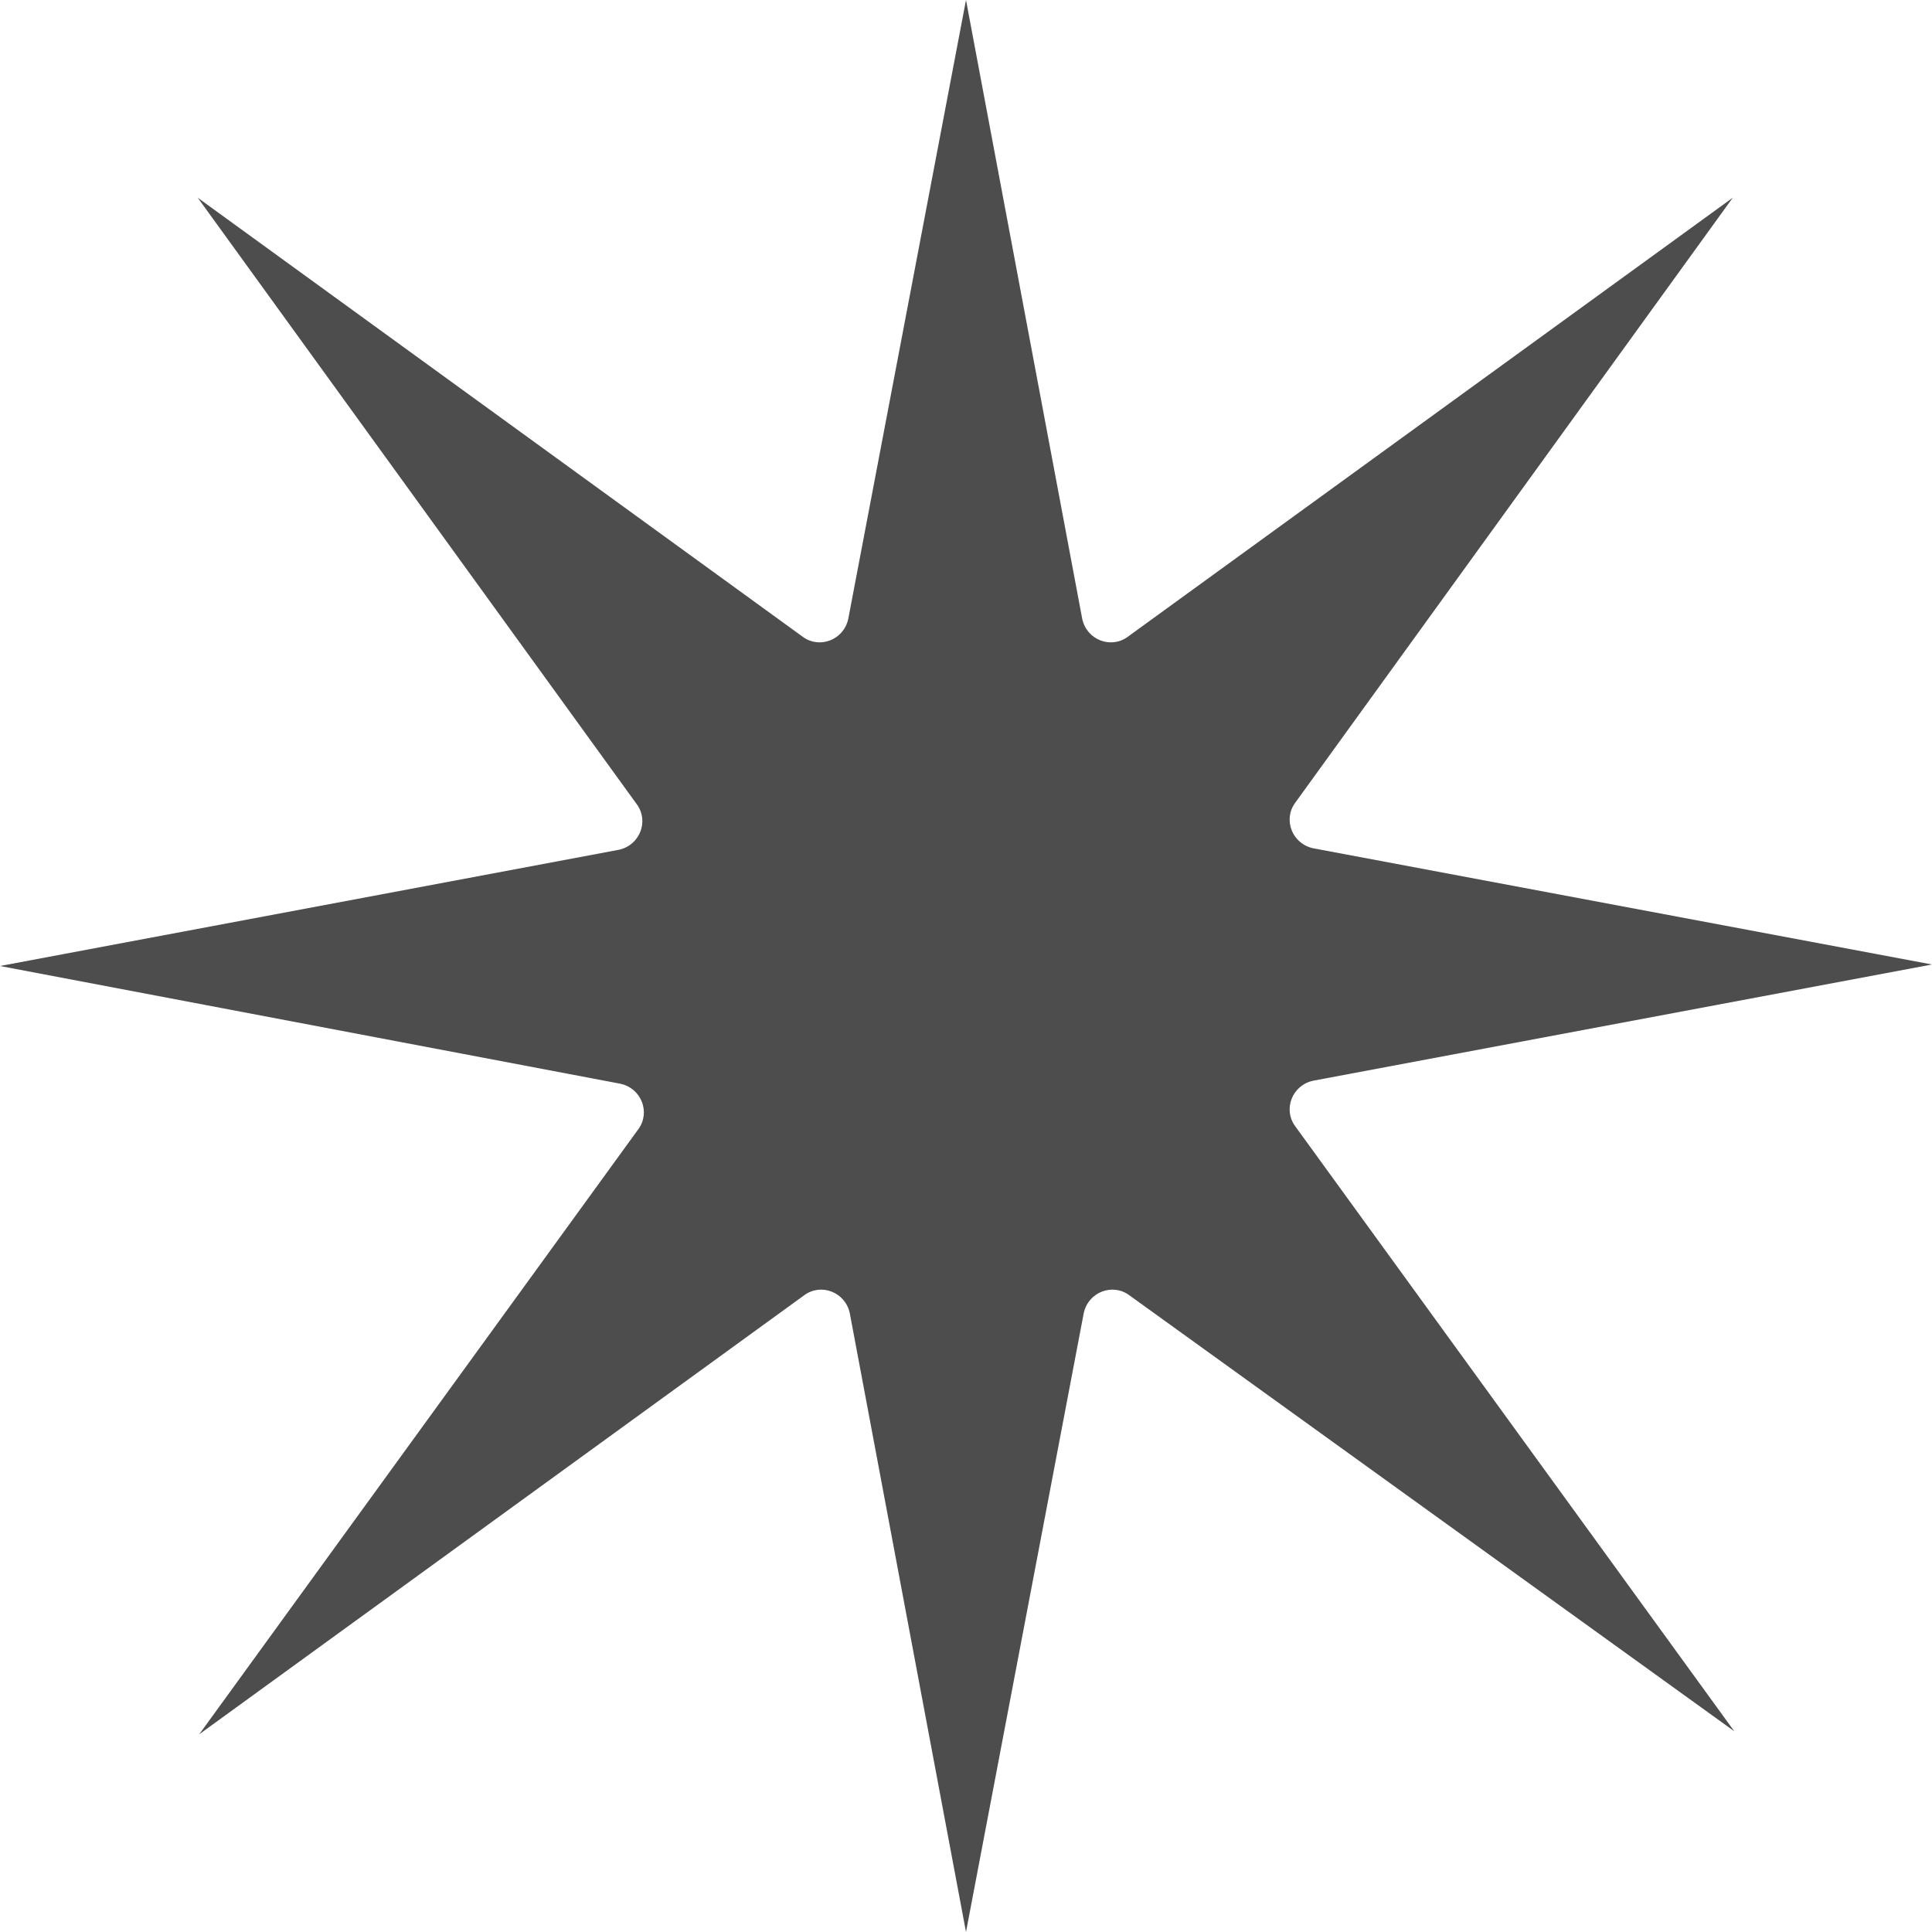 <svg version="1.1" id="sparkle_x5F_stars" xmlns="http://www.w3.org/2000/svg" x="0" y="0" viewBox="0 0 128 128" style="enable-background:new 0 0 128 128" xml:space="preserve"><style>.st0{display:none}.st1,.st2{display:inline;fill:#4d4d4d}.st2{display:none}</style><g id="row3"><path id="icon:5_1_" class="st2" d="M128 114s-20.4-23.1-47.9-50C107.6 37.1 128 14 128 14s-23.8 19.8-51.5 46.5c-3.1-3-6.2-6-9.2-8.8C87.7 31.1 102 15 102.9 14.1c-1 .8-17.6 14.7-38.9 34.6-21.3-19.9-37.9-33.8-38.9-34.6.9 1 15.1 17.1 35.6 37.7-3 2.8-6.1 5.8-9.2 8.8C23.8 33.8 0 14 0 14s20.4 23.1 47.9 50C20.4 90.9 0 114 0 114s23.8-19.8 51.5-46.5c3.1 3 6.2 6 9.2 8.8C40.3 96.9 26 113 25.1 113.9c1-.8 17.6-14.7 38.9-34.6 21.3 19.9 37.9 33.8 38.9 34.6-.9-1-15.1-17.1-35.5-37.7 3-2.8 6.1-5.8 9.2-8.8C104.2 94.2 128 114 128 114zM64 72.9C61.1 70 58.1 67 55 64c3.1-3 6.1-6 9-8.9 2.9 2.9 5.9 5.9 9 8.9-3.1 3-6.1 6-9 8.9z"/><path id="icon:4_2_" class="st2" d="M62.9 0C63.8 61.4 14 64.5 0 64.2c13.9 1.2 62.9 9.3 62.8 63.8h.1c0-55.3 55.7-63 65.1-63.9-.9.1-2.2.1-3.7.1-15.6 0-61.7-5-61.4-64.2zm13.3 76.9c-2.1-1.7-15.2-11.2-27 .2 11.7-11.2 3.2-22.6.7-25.5 2.7 2.8 13.6 12.1 26.6-.7-5.1 4.8-6.8 9.4-6.8 13.3 0 6.7 5.2 11.6 6.5 12.7z"/><path id="icon:3_2_" class="st2" d="M128 128c-1.2 1-24.5-24.5-52-56.8C70.8 65 65.7 59 61 53.4c-.3 4.2-.8 8.6-1.2 13.2-2.7 27-5.6 48.7-6.6 48.7-1-.1.3-22.1 3-49.1.4-4 .8-8 1.2-11.7C26.2 79.3 1 98 0 96.9c-.9-1.1 22.9-21.7 54-46.8-25.1-2.5-44.6-5-44.6-5.9.1-.9 20.4.2 46.2 2.5-16.9-20.5-28.2-35.2-27.3-35.9.8-.7 13.2 12.4 30.4 31.9 1.8-15.1 3.4-25.3 4-25.3.7.1.2 10.8-1 26.4 31.9-25.5 58-44.9 59-43.8.9 1.1-23.4 22.1-54.9 47.6 25 2.4 44.2 4.9 44.2 5.8-.1.9-19.2-.2-43.9-2.3 4.5 5.2 9.3 10.7 14.2 16.5C107.8 100 129.1 127 128 128z"/><path id="icon:2_1_" class="st2" d="M86.2 67s-8.1-4-18-10.1C68.4 63.5 64 128 64 128s-4.4-64.6-4.2-71.3c-9.7 5.7-17.7 9.4-18.7 9.9.7-.6 6.6-5.6 15.4-11.6C24.7 54.6 0 52.1 0 52.1s24.9-2.5 56.9-2.8c-8.6-6.2-14.3-11.4-15-12.1.5.2 8.6 4.2 18.3 10.3C61.5 19.6 64 0 64 0s2.6 19.7 3.8 47.8c9.8-5.8 18.1-9.6 19.1-10.1-.7.6-6.6 5.6-15.4 11.6 31.8.4 56.5 2.8 56.5 2.8s-24.8 2.5-56.8 2.8c9.1 6.7 15 12.1 15 12.1z"/><path id="icon:1_1_" class="st2" d="m70.2 66.8 49.3 26.9-3.6 6.2-46.8-31.2c-.3.4-.6.7-1 1l27.4 46.6-6.3 3.5-23.1-48.9c-.4.2-.9.3-1.3.4l1.1 54.7-7.3.1 3.9-54.7c-.7-.1-1.4-.2-2-.5l-24.7 49.6-6.5-3.1 29.4-47.5c-.6-.5-1.2-1-1.6-1.7L6.3 93.7 3 87.4l53.2-21.2c-.1-.3-.2-.7-.2-1L0 61.9l.5-7.1L56 63c.1-.4.2-.7.3-1L7.9 32.5l3.9-6 45.5 33.6c.4-.5.8-.9 1.2-1.3L29.2 11l6.2-3.6 24.9 50.3c.7-.3 1.4-.5 2.2-.5V1.8h7.3l-5.1 55.4c.4.1.8.2 1.1.3L94.5 11l6.2 3.6-32.9 44c.3.2.6.5.9.8l49.1-28 3.7 6.1-51.6 23.7c.3.5.5 1.1.6 1.7l57.1-3.3.4 7.1L70.6 65c0 .6-.2 1.2-.4 1.8z"/></g><g id="row2"><path id="icon:5_3_" class="st2" d="m68 86-5 34.2-3.8-34.4c-1.3-.3-2.6-.7-3.9-1.3L0 125.8l43.4-54.2c-.4-1.1-.8-2.4-1-3.6L7.8 63l35-3.9c.2-1.1.6-2.2 1-3.2L2.2 0l54.7 43.8c.9-.4 1.9-.6 2.9-.8L65 7.8l3.9 35.3c1 .2 2 .5 2.9.9L128 2.2 84.4 56.6c.4 1.1.7 2.1 1 3.3l34.8 5.1-34.7 3.8c-.2 1.2-.6 2.4-1.1 3.6l41.4 55.6-53.9-43.1c-1.2.5-2.5.9-3.9 1.1z"/><path id="icon:4_4_" class="st2" d="M128 83.6S99.1 77 70.2 77.8c-5.4 14.5-6.7 50.2-6.7 50.2s-3.7-26.1-18-47.9C32.3 82.5 7.6 93.7 7.6 93.7s17-13.6 25.8-29.5C24.4 54.2 0 38.5 0 38.5s24.4 9.9 44.4 9.4C48.2 35.4 45.8 0 45.8 0s2.5 23.3 18.4 44.6c13.5-3.1 47.1-20.1 47.1-20.1S93.7 37.1 80.7 57.3C92.5 68.6 128 83.6 128 83.6z"/><path id="icon:3_4_" class="st2" d="M118.9 63.6c0-14-5.3-26.7-13.9-36.4L128 0 99.8 22C90.2 13.7 77.7 8.7 64 8.7c-14.2 0-27 5.4-36.8 14.2L0 0l22.9 27.2C14.3 36.9 9.1 49.7 9.1 63.6c0 13.7 5 26.1 13.3 35.8L0 128l27.6-23.4c9.7 8.6 22.5 13.9 36.4 13.9s26.7-5.3 36.4-13.9L128 128l-23.4-27.5c8.9-9.8 14.3-22.7 14.3-36.9zM64 11.6c12.7 0 24.4 4.6 33.4 12.2L69.6 45.6c-4.7 3.2-10.8 3.2-15.5 0L29.5 24.8c9.2-8.2 21.3-13.2 34.5-13.2zM24.2 97C16.6 87.9 12 76.3 12 63.6c0-13 4.8-24.9 12.8-34l20.7 24.6c3.3 4.7 3.3 10.8 0 15.5L24.2 97zM64 115.5c-13 0-25-4.8-34.1-12.8l26.4-22.3c4.7-3.3 10.8-3.3 15.5 0l26.4 22.3c-9.2 8-21.2 12.8-34.2 12.8zm16.3-43.8c-3.2-4.6-3.2-10.8 0-15.5l22.8-26.9c8 9.1 12.8 21.1 12.8 34.2 0 13.3-5 25.4-13.2 34.6L80.3 71.7z"/><path id="icon:2_4_" d="m64 0 7.7 41c.3 1.4 1.9 2 3 1.2l40.1-29.1-29 40.1c-.8 1.1-.2 2.7 1.2 3l41 7.7-41 7.7c-1.4.3-2 1.9-1.2 3l29.1 40.1-40.1-28.9c-1.1-.8-2.7-.2-3 1.2L64 128l-7.7-41c-.3-1.4-1.9-2-3-1.2l-40.1 29.1 29.1-40.1c.8-1.1.2-2.7-1.2-3L0 64l41-7.7c1.4-.3 2-1.9 1.2-3L13.1 13.1l40.1 29.1c1.1.8 2.7.2 3-1.2L64 0z" style="fill:#4d4d4d"/><path id="icon:1_4_" class="st2" d="M92.1 88.1c-.8-.5-12.3-9.4-26.1-21.1 3.8 8.8 6.4 15.8 6.8 16.7-.4-.8-3.5-6.6-7.1-14.5C65.5 97.1 64 119 64 119s-1.5-22.2-1.7-50.4c-4.3 8.2-7.8 14.3-8 14.8.2-.5 3.1-7.3 7.4-16.2-13.7 11.7-25 20.4-25.8 20.9.7-.6 10.9-10.5 24.6-22.4-10.3 3.3-18.4 5.5-19.4 5.8.9-.4 7.7-3 16.9-6.1C25.5 65.3 0 64 0 64s25.8-1.3 58.6-1.4C49 58.9 42 55.9 41.5 55.7c.5.1 8.5 2.6 18.8 6.3-13.6-11.8-23.7-21.5-24.4-22.1.7.6 12.2 9.4 26.1 21.2-3.8-8.8-6.5-15.8-6.8-16.7.4.8 3.5 6.6 7.1 14.5C62.5 30.9 64 9 64 9s1.5 22.2 1.7 50.4c4.3-8.2 7.8-14.3 8-14.7-.2.5-3.1 7.3-7.4 16.2C80 49.2 91.3 40.5 92.1 40c-.7.6-10.9 10.5-24.6 22.4 10.3-3.3 18.4-5.5 19.4-5.8-.9.4-7.7 3-16.8 6.1 32.5.2 58 1.4 58 1.4s-25.8 1.3-58.6 1.4c9.6 3.7 16.6 6.7 17.1 6.9-.6-.2-8.6-2.7-18.8-6.4 13.5 11.8 23.6 21.5 24.3 22.1z"/></g></svg>